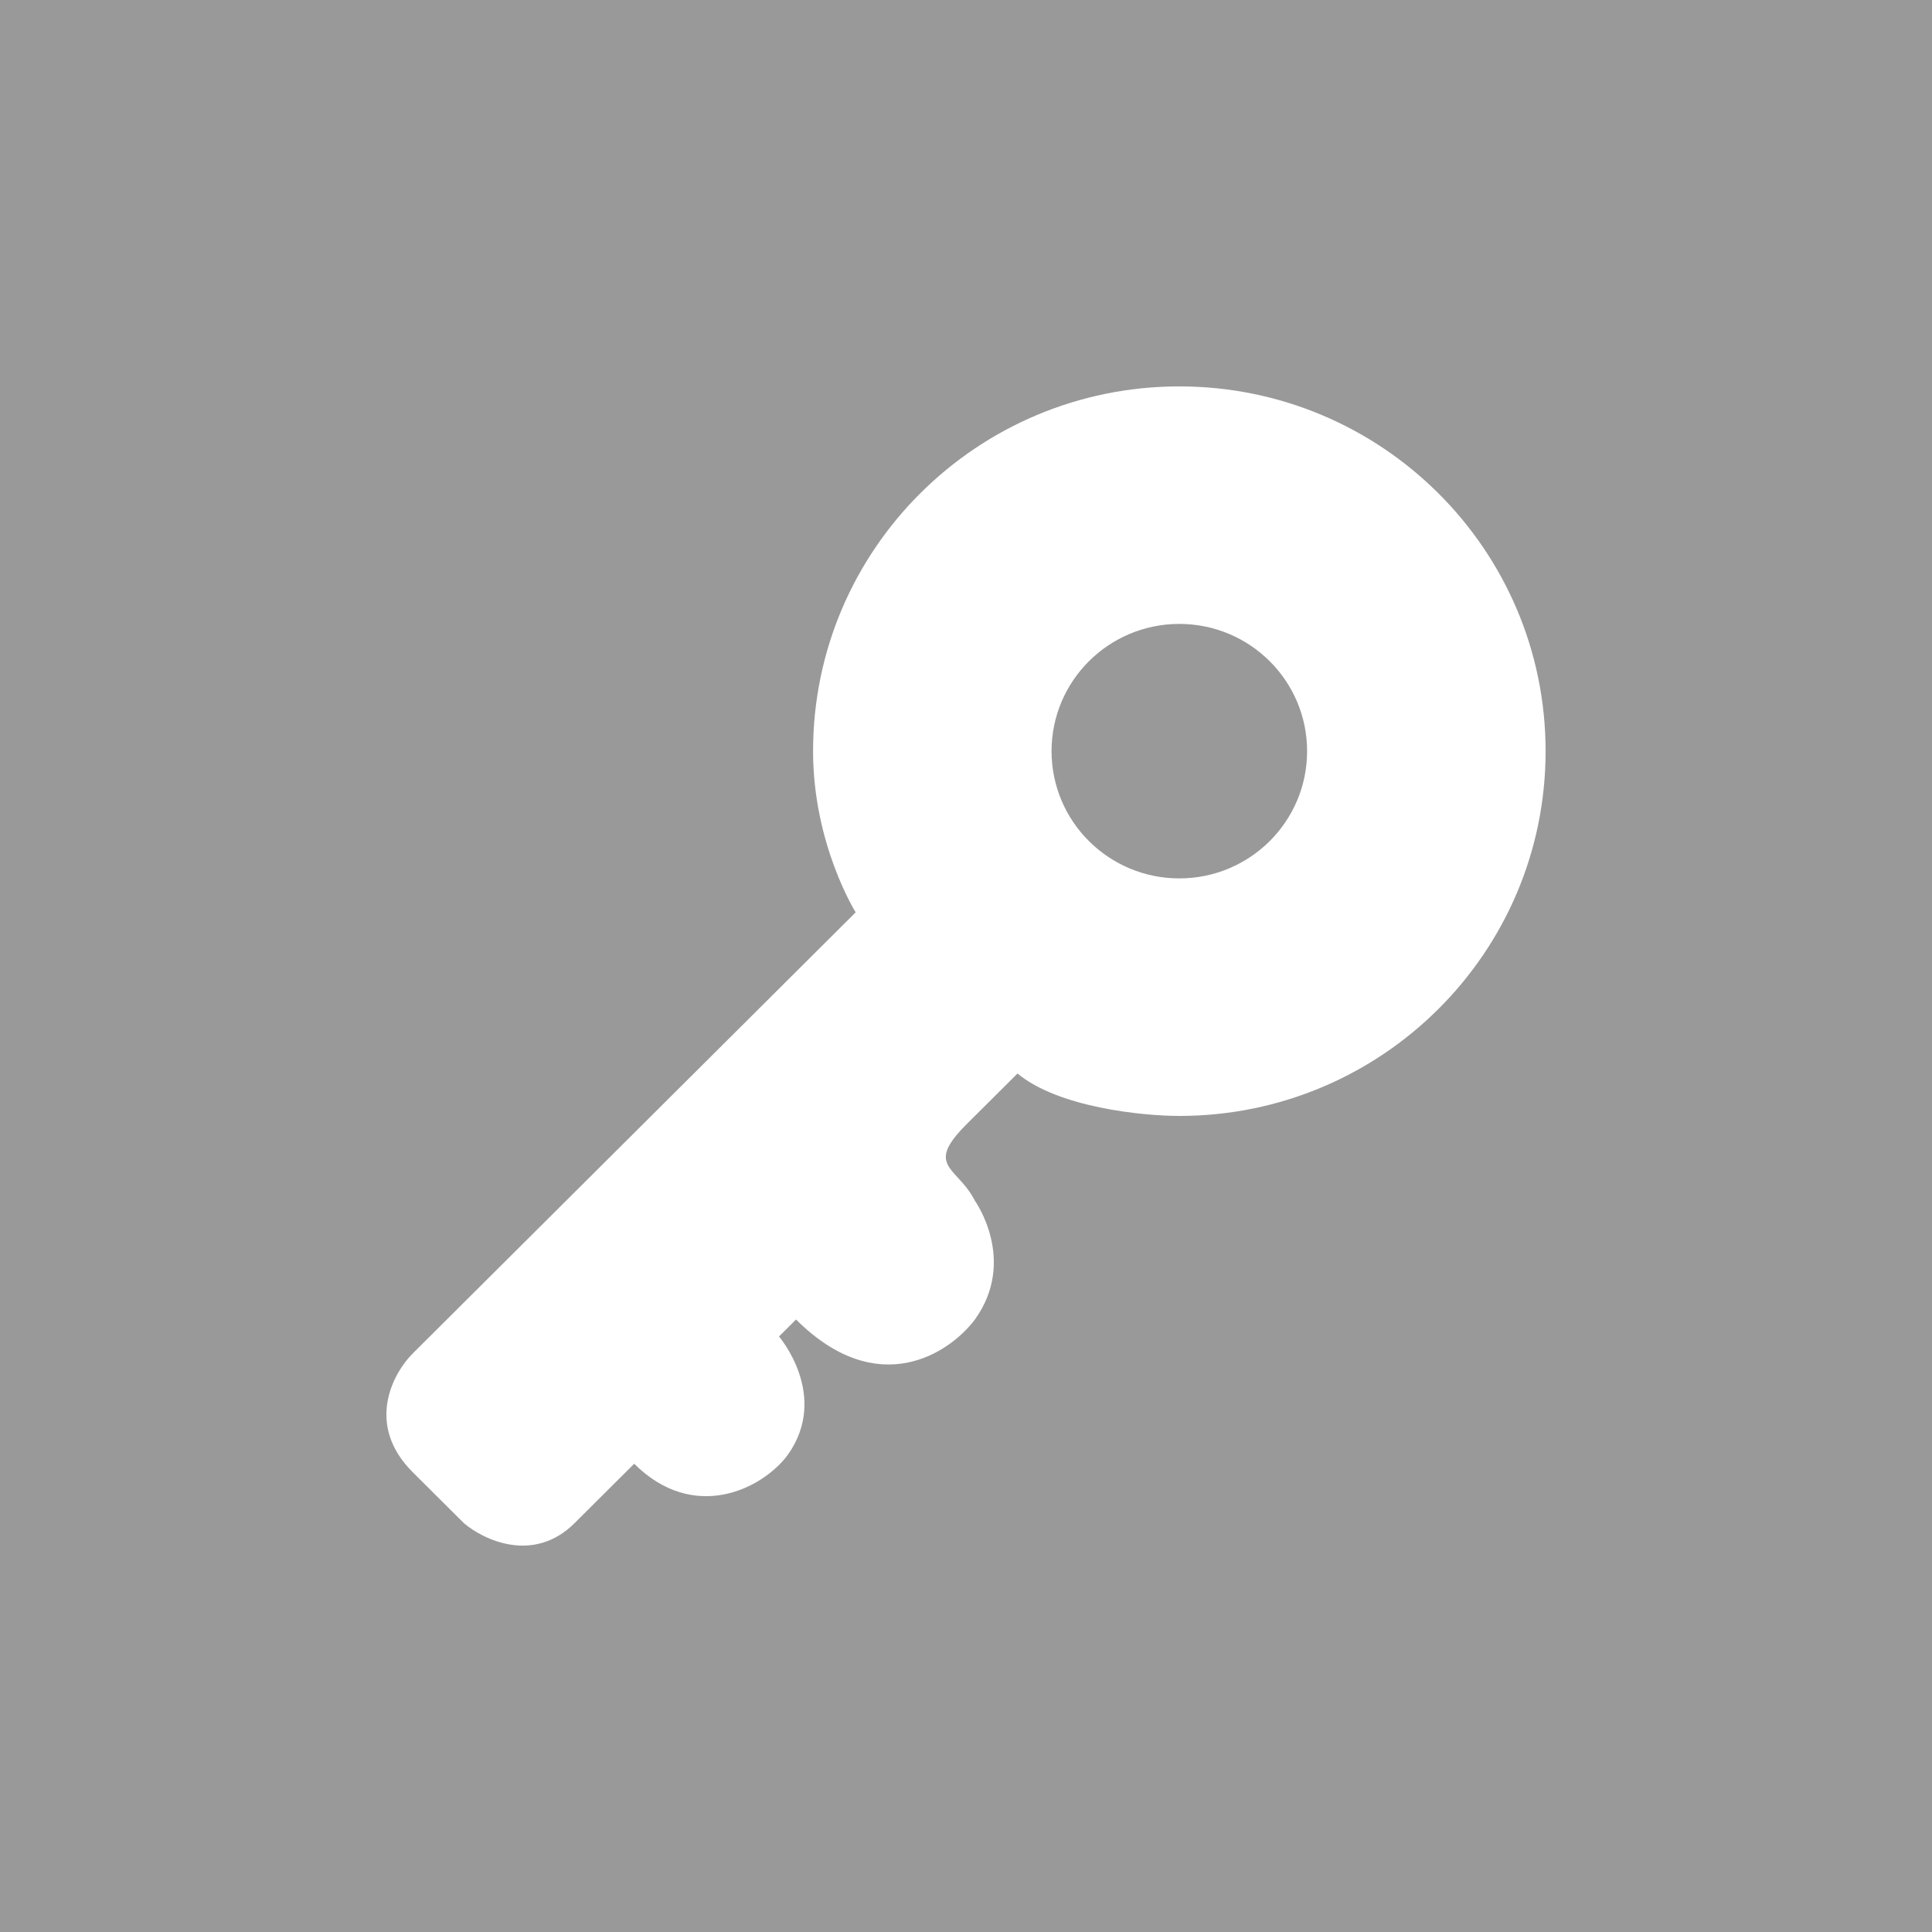 <svg width="205" height="205" viewBox="0 0 205 205" fill="none" xmlns="http://www.w3.org/2000/svg">
<rect width="205" height="205" fill="#999999"/>
<path fill-rule="evenodd" clip-rule="evenodd" d="M164 79.705C164 101.08 146.601 118.409 125.136 118.409C121.221 118.409 112.303 117.509 107.964 113.908L102.541 119.31C99.353 122.485 100.214 123.42 101.632 124.96C102.224 125.602 102.913 126.351 103.445 127.411C103.445 127.411 107.964 133.711 103.445 140.012C100.734 143.613 93.142 148.653 84.465 140.012L82.658 141.812C82.658 141.812 88.08 148.112 83.561 154.413C80.85 158.014 73.62 161.615 67.293 155.314L60.967 161.615C56.628 165.935 51.326 163.415 49.217 161.615L43.795 156.214C38.733 151.173 41.686 145.713 43.795 143.613L90.793 96.807C90.793 96.807 86.273 89.606 86.273 79.705C86.273 58.329 103.673 41 125.136 41C146.601 41 164 58.329 164 79.705ZM125.136 93.205C132.623 93.205 138.693 87.161 138.693 79.704C138.693 72.247 132.623 66.202 125.136 66.202C117.648 66.202 111.578 72.247 111.578 79.704C111.578 87.161 117.648 93.205 125.136 93.205Z" fill="white"/>
</svg>
